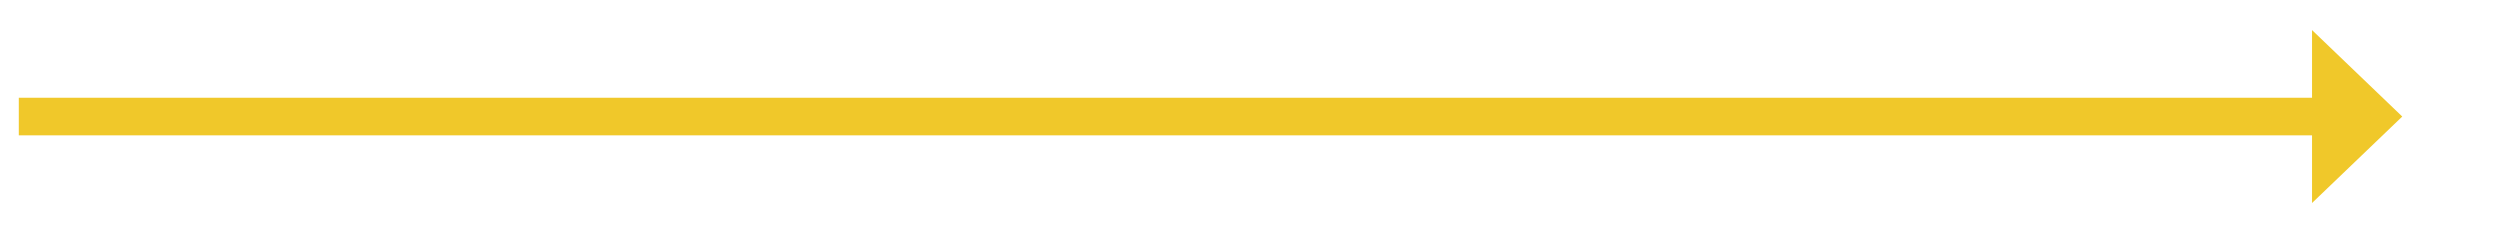 ﻿<?xml version="1.0" encoding="utf-8"?>
<svg version="1.1" xmlns:xlink="http://www.w3.org/1999/xlink" width="332.5px" height="31px" xmlns="http://www.w3.org/2000/svg">
  <g transform="matrix(1 0 0 1 -199.5 -525 )">
    <path d="M 507 552  L 519 540.5  L 507 529  L 507 552  Z " fill-rule="nonzero" fill="#f0c82a" stroke="none" />
    <path d="M 202 540.5  L 510 540.5  " stroke-width="5" stroke="#f0c82a" fill="none" />
  </g>
</svg>